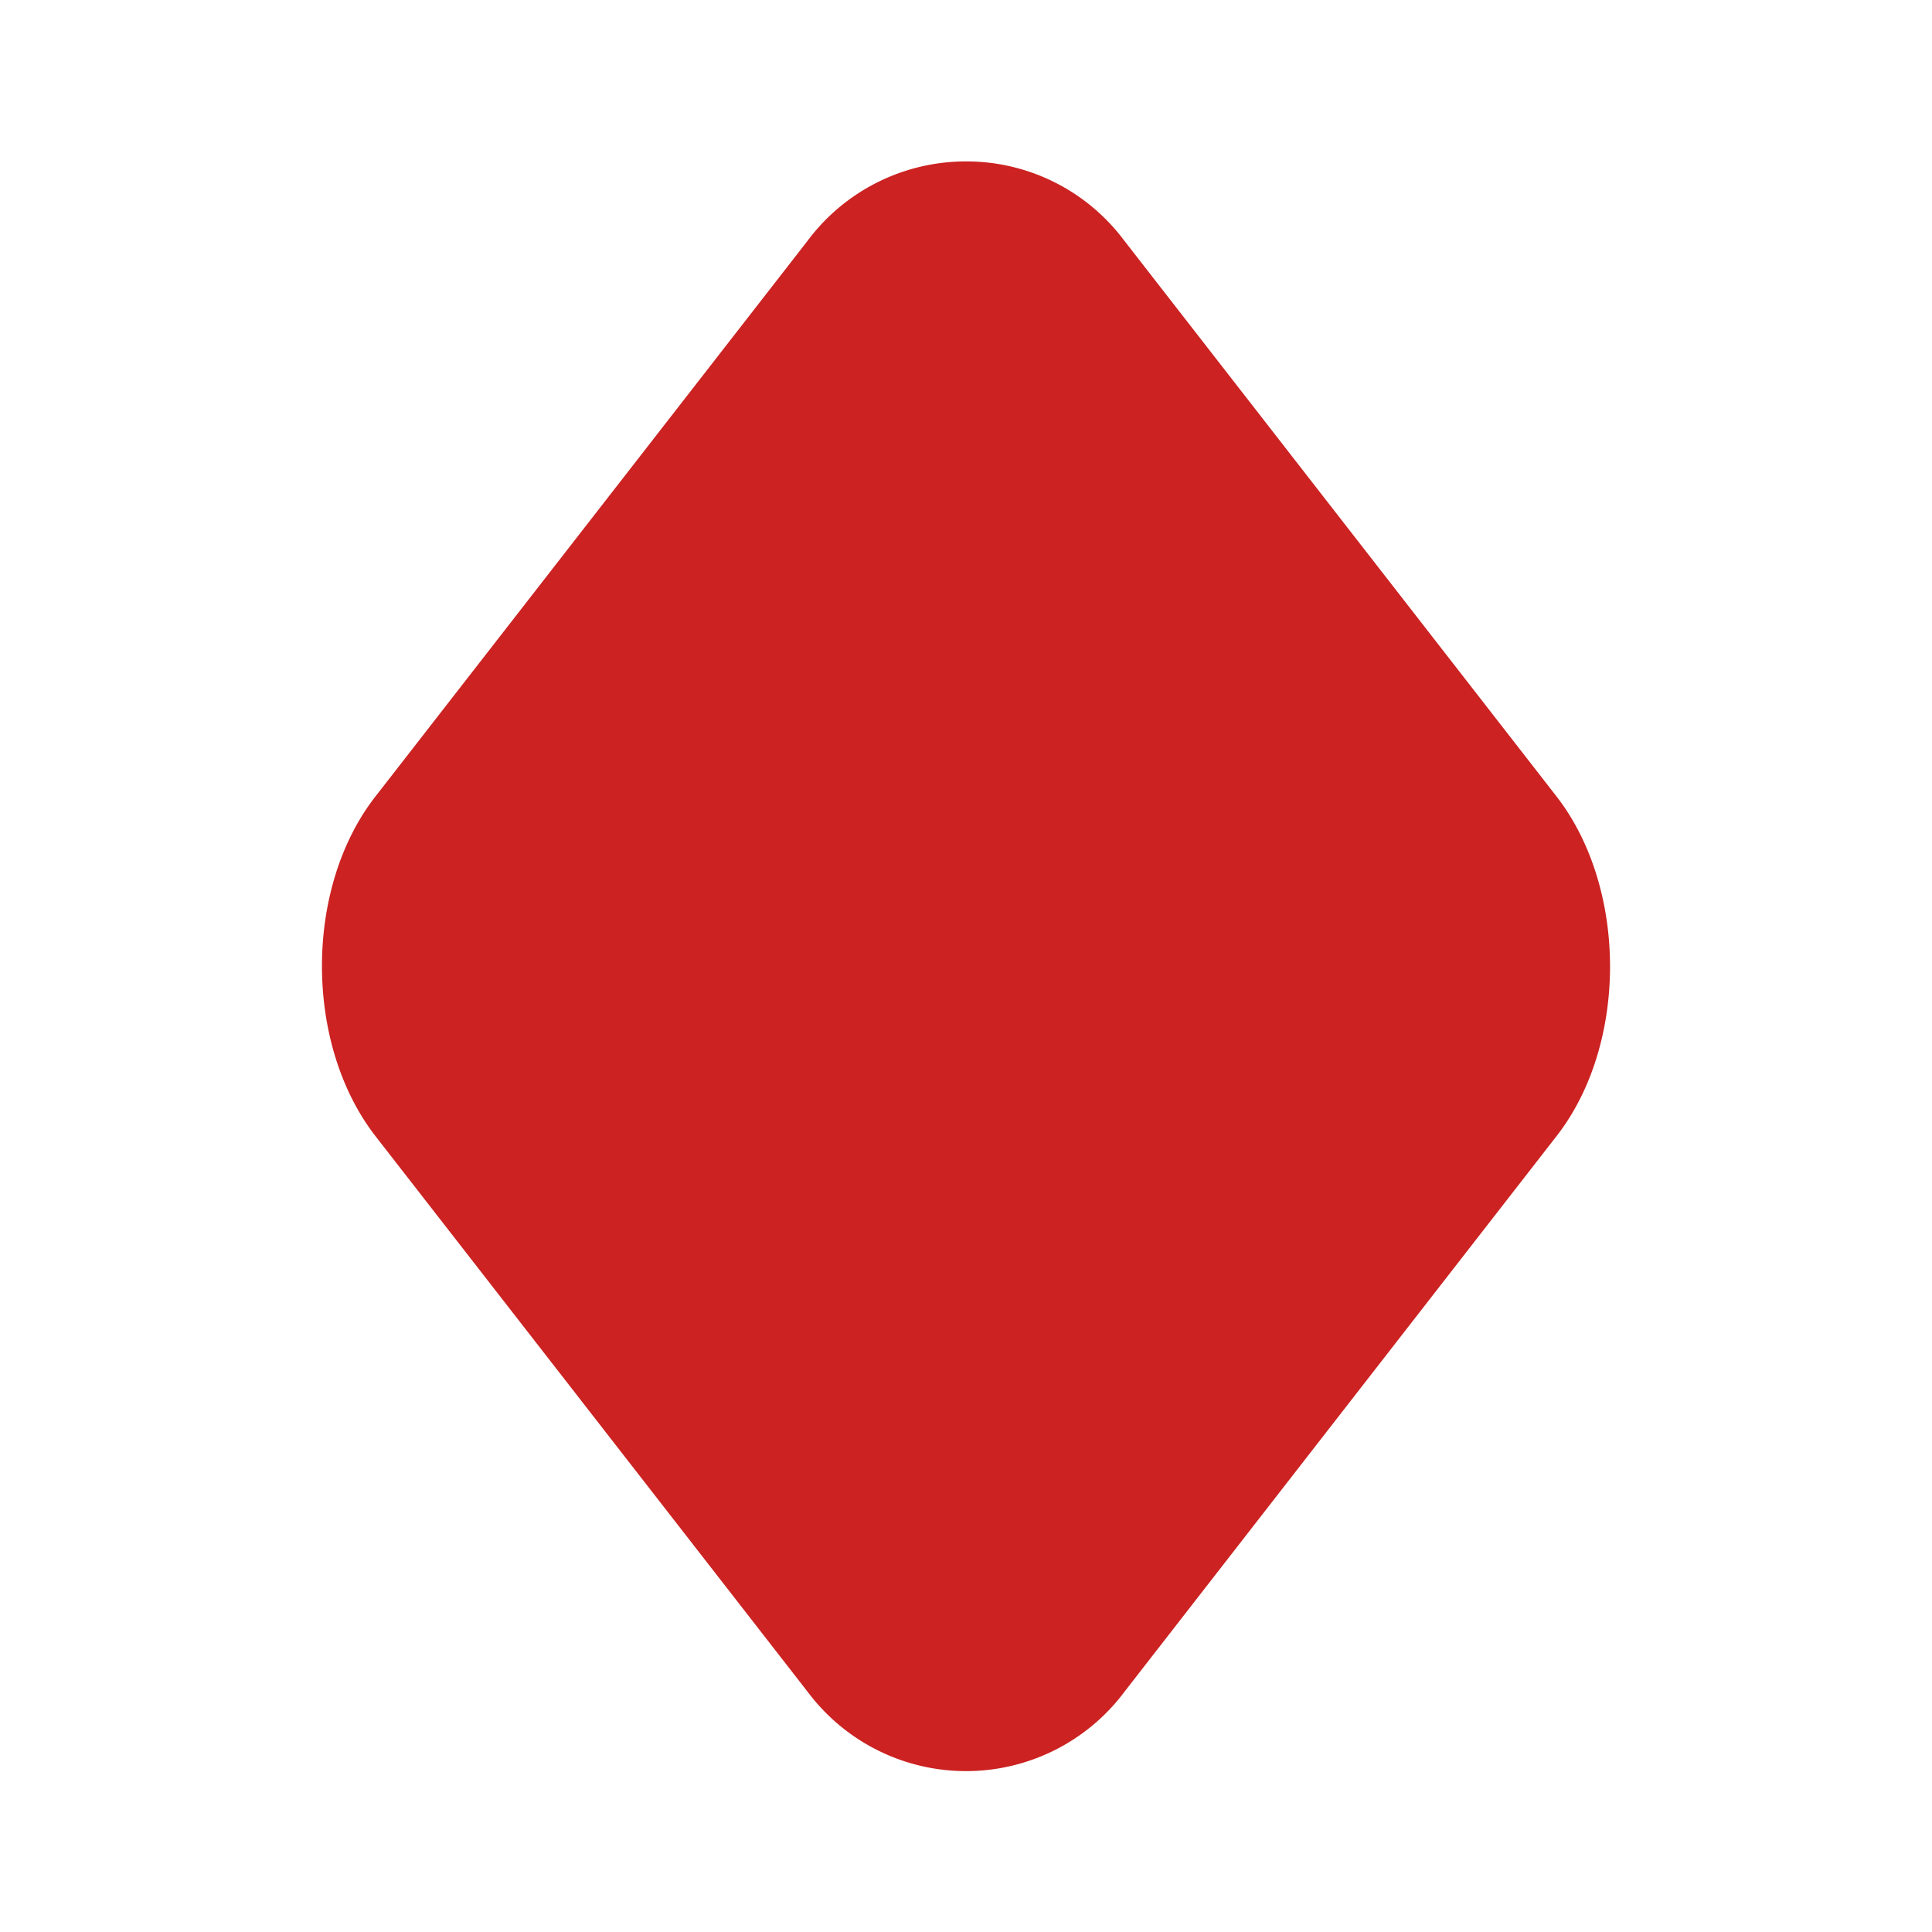 <svg  xmlns="http://www.w3.org/2000/svg"  width="24"  height="24"  viewBox="0 0 24 24"  fill="#c22"  class="icon icon-tabler icons-tabler-filled icon-tabler-diamonds"><path stroke="none" d="M0 0h24v24H0z" fill="none"/><path d="M12 2.005c-.777 0 -1.508 .367 -1.971 .99l-5.362 6.895c-.89 1.136 -.89 3.083 0 4.227l5.375 6.911a2.457 2.457 0 0 0 3.93 -.017l5.361 -6.894c.89 -1.136 .89 -3.083 0 -4.227l-5.375 -6.911a2.446 2.446 0 0 0 -1.958 -.974z" /></svg>